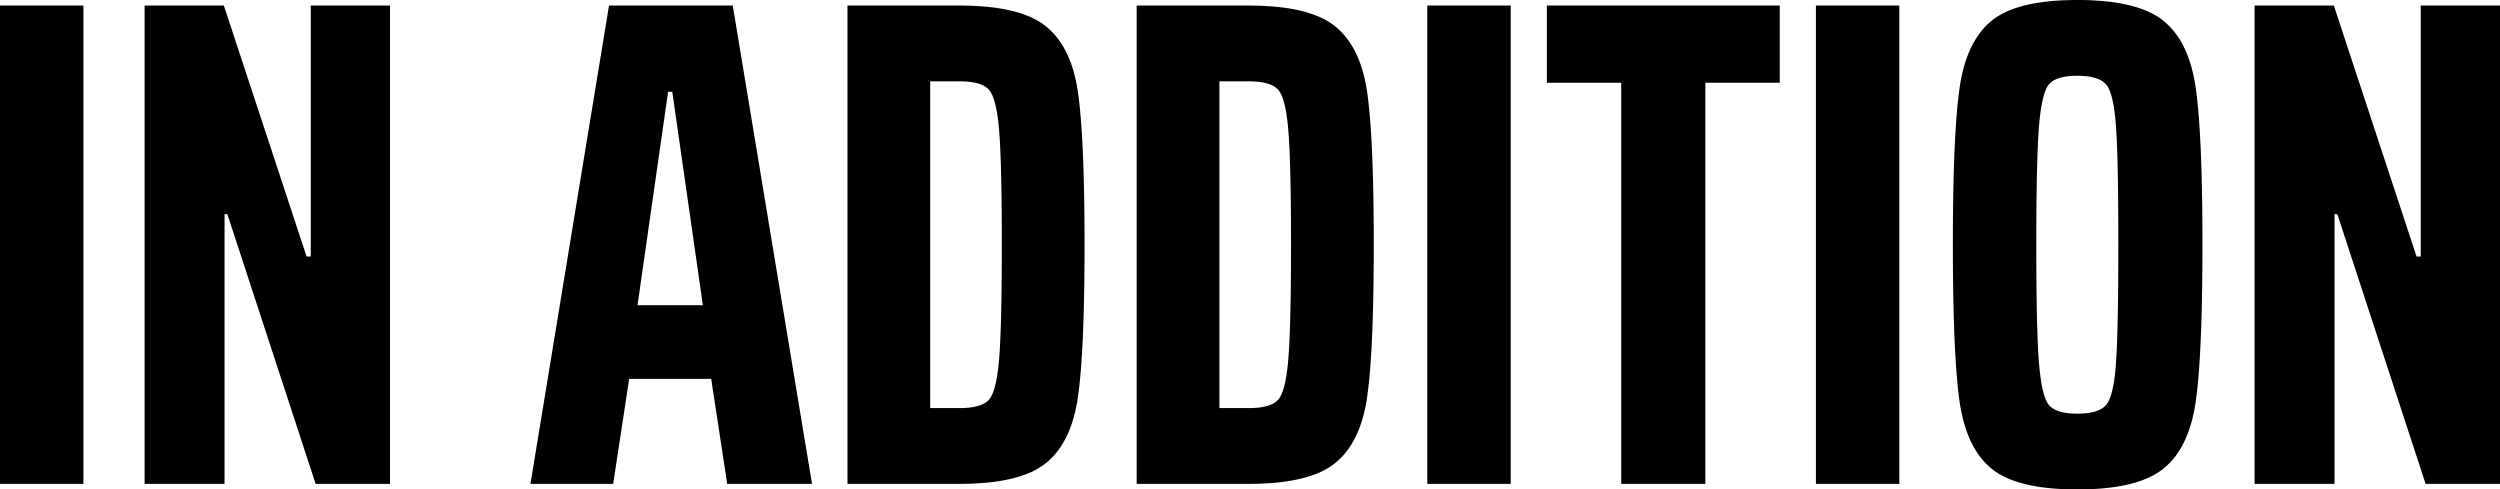 <svg width="359.6" height="70.401" viewBox="0 0 359.6 70.401" xmlns="http://www.w3.org/2000/svg"><g id="svgGroup" stroke-linecap="round" fill-rule="evenodd" font-size="9pt" stroke="#ffffff" stroke-width="0" fill="#000" style="stroke:#ffffff;stroke-width:0;fill:#000"><path d="M 56.1 69.6 L 45.4 69.6 L 32.7 30.8 L 32.3 30.8 L 32.3 69.6 L 20.8 69.6 L 20.8 0.8 L 32.2 0.8 L 44.1 36.9 L 44.7 36.9 L 44.7 0.8 L 56.1 0.8 L 56.1 69.6 Z M 359.6 69.6 L 348.9 69.6 L 336.2 30.8 L 335.8 30.8 L 335.8 69.6 L 324.3 69.6 L 324.3 0.8 L 335.7 0.8 L 347.6 36.9 L 348.2 36.9 L 348.2 0.8 L 359.6 0.8 L 359.6 69.6 Z M 116.8 69.6 L 104.6 69.6 L 102.3 54.5 L 90.5 54.5 L 88.2 69.6 L 76.3 69.6 L 87.6 0.8 L 105.4 0.8 L 116.8 69.6 Z M 245.3 69.6 L 233.2 69.6 L 233.2 11.9 L 222.5 11.9 L 222.5 0.8 L 256 0.8 L 256 11.9 L 245.3 11.9 L 245.3 69.6 Z M 121.9 69.6 L 121.9 0.8 L 138 0.8 A 40.546 40.546 0 0 1 142.269 1.008 Q 147.683 1.584 150.4 3.75 Q 154.1 6.7 155.05 13.25 Q 155.766 18.188 155.942 28.157 A 400.15 400.15 0 0 1 156 35.2 Q 156 46.735 155.46 53.325 A 62.922 62.922 0 0 1 155.05 57.1 A 21.908 21.908 0 0 1 154.188 60.869 Q 152.944 64.622 150.4 66.65 A 10.757 10.757 0 0 1 147.35 68.299 Q 143.777 69.6 138 69.6 L 121.9 69.6 Z M 163.5 69.6 L 163.5 0.8 L 179.6 0.8 A 40.546 40.546 0 0 1 183.869 1.008 Q 189.283 1.584 192 3.75 Q 195.7 6.7 196.65 13.25 Q 197.366 18.188 197.542 28.157 A 400.15 400.15 0 0 1 197.6 35.2 Q 197.6 46.735 197.06 53.325 A 62.922 62.922 0 0 1 196.65 57.1 A 21.908 21.908 0 0 1 195.788 60.869 Q 194.544 64.622 192 66.65 A 10.757 10.757 0 0 1 188.95 68.299 Q 185.377 69.6 179.6 69.6 L 163.5 69.6 Z M 286.45 67.4 A 9.101 9.101 0 0 0 287.809 68.318 Q 291.552 70.4 298.8 70.4 A 46.081 46.081 0 0 0 300.558 70.368 Q 307.885 70.088 311.2 67.4 A 10.443 10.443 0 0 0 313.34 65.016 Q 315.213 62.176 315.85 57.65 A 65.701 65.701 0 0 0 316.26 53.786 Q 316.8 47.037 316.8 35.2 A 416.663 416.663 0 0 0 316.742 28.015 Q 316.566 17.839 315.85 12.75 Q 315.356 9.243 314.121 6.749 A 11.051 11.051 0 0 0 311.2 3 Q 308.483 0.797 303.069 0.212 A 39.876 39.876 0 0 0 298.8 0 A 46.011 46.011 0 0 0 297.032 0.033 Q 289.717 0.315 286.45 3 A 10.443 10.443 0 0 0 284.308 5.43 Q 282.482 8.261 281.85 12.75 A 65.701 65.701 0 0 0 281.44 16.615 Q 280.9 23.364 280.9 35.2 A 416.663 416.663 0 0 0 280.958 42.386 Q 281.134 52.561 281.85 57.65 A 25.117 25.117 0 0 0 282.336 60.191 Q 283.527 64.998 286.45 67.4 Z M 12 69.6 L 0 69.6 L 0 0.8 L 12 0.8 L 12 69.6 Z M 217.3 69.6 L 205.3 69.6 L 205.3 0.8 L 217.3 0.8 L 217.3 69.6 Z M 273.2 69.6 L 261.2 69.6 L 261.2 0.8 L 273.2 0.8 L 273.2 69.6 Z M 302.462 58.68 A 2.611 2.611 0 0 0 302.9 58.3 Q 303.907 57.202 304.285 53.172 A 40.116 40.116 0 0 0 304.35 52.4 A 82.012 82.012 0 0 0 304.499 49.666 Q 304.653 45.843 304.689 39.395 A 751.857 751.857 0 0 0 304.7 35.2 A 704.205 704.205 0 0 0 304.679 29.603 Q 304.615 21.562 304.35 18 Q 304 13.3 302.9 12.1 A 2.982 2.982 0 0 0 301.864 11.393 Q 300.923 10.987 299.452 10.916 A 13.46 13.46 0 0 0 298.8 10.9 A 11.697 11.697 0 0 0 297.432 10.974 Q 296.025 11.141 295.227 11.682 A 2.485 2.485 0 0 0 294.75 12.1 A 3.051 3.051 0 0 0 294.273 12.906 Q 293.602 14.469 293.3 18.05 A 73.694 73.694 0 0 0 293.13 20.8 Q 292.9 25.803 292.9 35.2 A 608.073 608.073 0 0 0 292.923 40.758 Q 292.986 47.58 293.216 51.201 A 56.225 56.225 0 0 0 293.3 52.35 A 38.82 38.82 0 0 0 293.473 54.007 Q 293.897 57.325 294.75 58.3 Q 295.8 59.5 298.8 59.5 Q 301.28 59.5 302.462 58.68 Z M 133.8 58.7 L 138 58.7 A 13.075 13.075 0 0 0 139.405 58.631 Q 140.836 58.475 141.665 57.973 A 2.593 2.593 0 0 0 142.2 57.55 A 2.877 2.877 0 0 0 142.706 56.76 Q 143.322 55.421 143.627 52.556 A 38.938 38.938 0 0 0 143.7 51.8 A 69.151 69.151 0 0 0 143.87 49.138 Q 144.1 44.294 144.1 35.2 A 569.538 569.538 0 0 0 144.077 29.822 Q 144.014 23.219 143.784 19.713 A 52.781 52.781 0 0 0 143.7 18.6 A 33.308 33.308 0 0 0 143.492 16.753 Q 143.112 14.114 142.403 13.1 A 2.109 2.109 0 0 0 142.2 12.85 A 2.904 2.904 0 0 0 141.235 12.207 Q 140.321 11.813 138.873 11.725 A 14.446 14.446 0 0 0 138 11.7 L 133.8 11.7 L 133.8 58.7 Z M 175.4 58.7 L 179.6 58.7 A 13.075 13.075 0 0 0 181.005 58.631 Q 182.436 58.475 183.265 57.973 A 2.593 2.593 0 0 0 183.8 57.55 A 2.877 2.877 0 0 0 184.306 56.76 Q 184.922 55.421 185.227 52.556 A 38.938 38.938 0 0 0 185.3 51.8 A 69.151 69.151 0 0 0 185.47 49.138 Q 185.7 44.294 185.7 35.2 A 569.538 569.538 0 0 0 185.677 29.822 Q 185.614 23.219 185.384 19.713 A 52.781 52.781 0 0 0 185.3 18.6 A 33.308 33.308 0 0 0 185.092 16.753 Q 184.712 14.114 184.003 13.1 A 2.109 2.109 0 0 0 183.8 12.85 A 2.904 2.904 0 0 0 182.835 12.207 Q 181.921 11.813 180.473 11.725 A 14.446 14.446 0 0 0 179.6 11.7 L 175.4 11.7 L 175.4 58.7 Z M 101.1 43.9 L 96.7 13.2 L 96.1 13.2 L 91.7 43.9 L 101.1 43.9 Z" vector-effect="non-scaling-stroke"/></g></svg>
